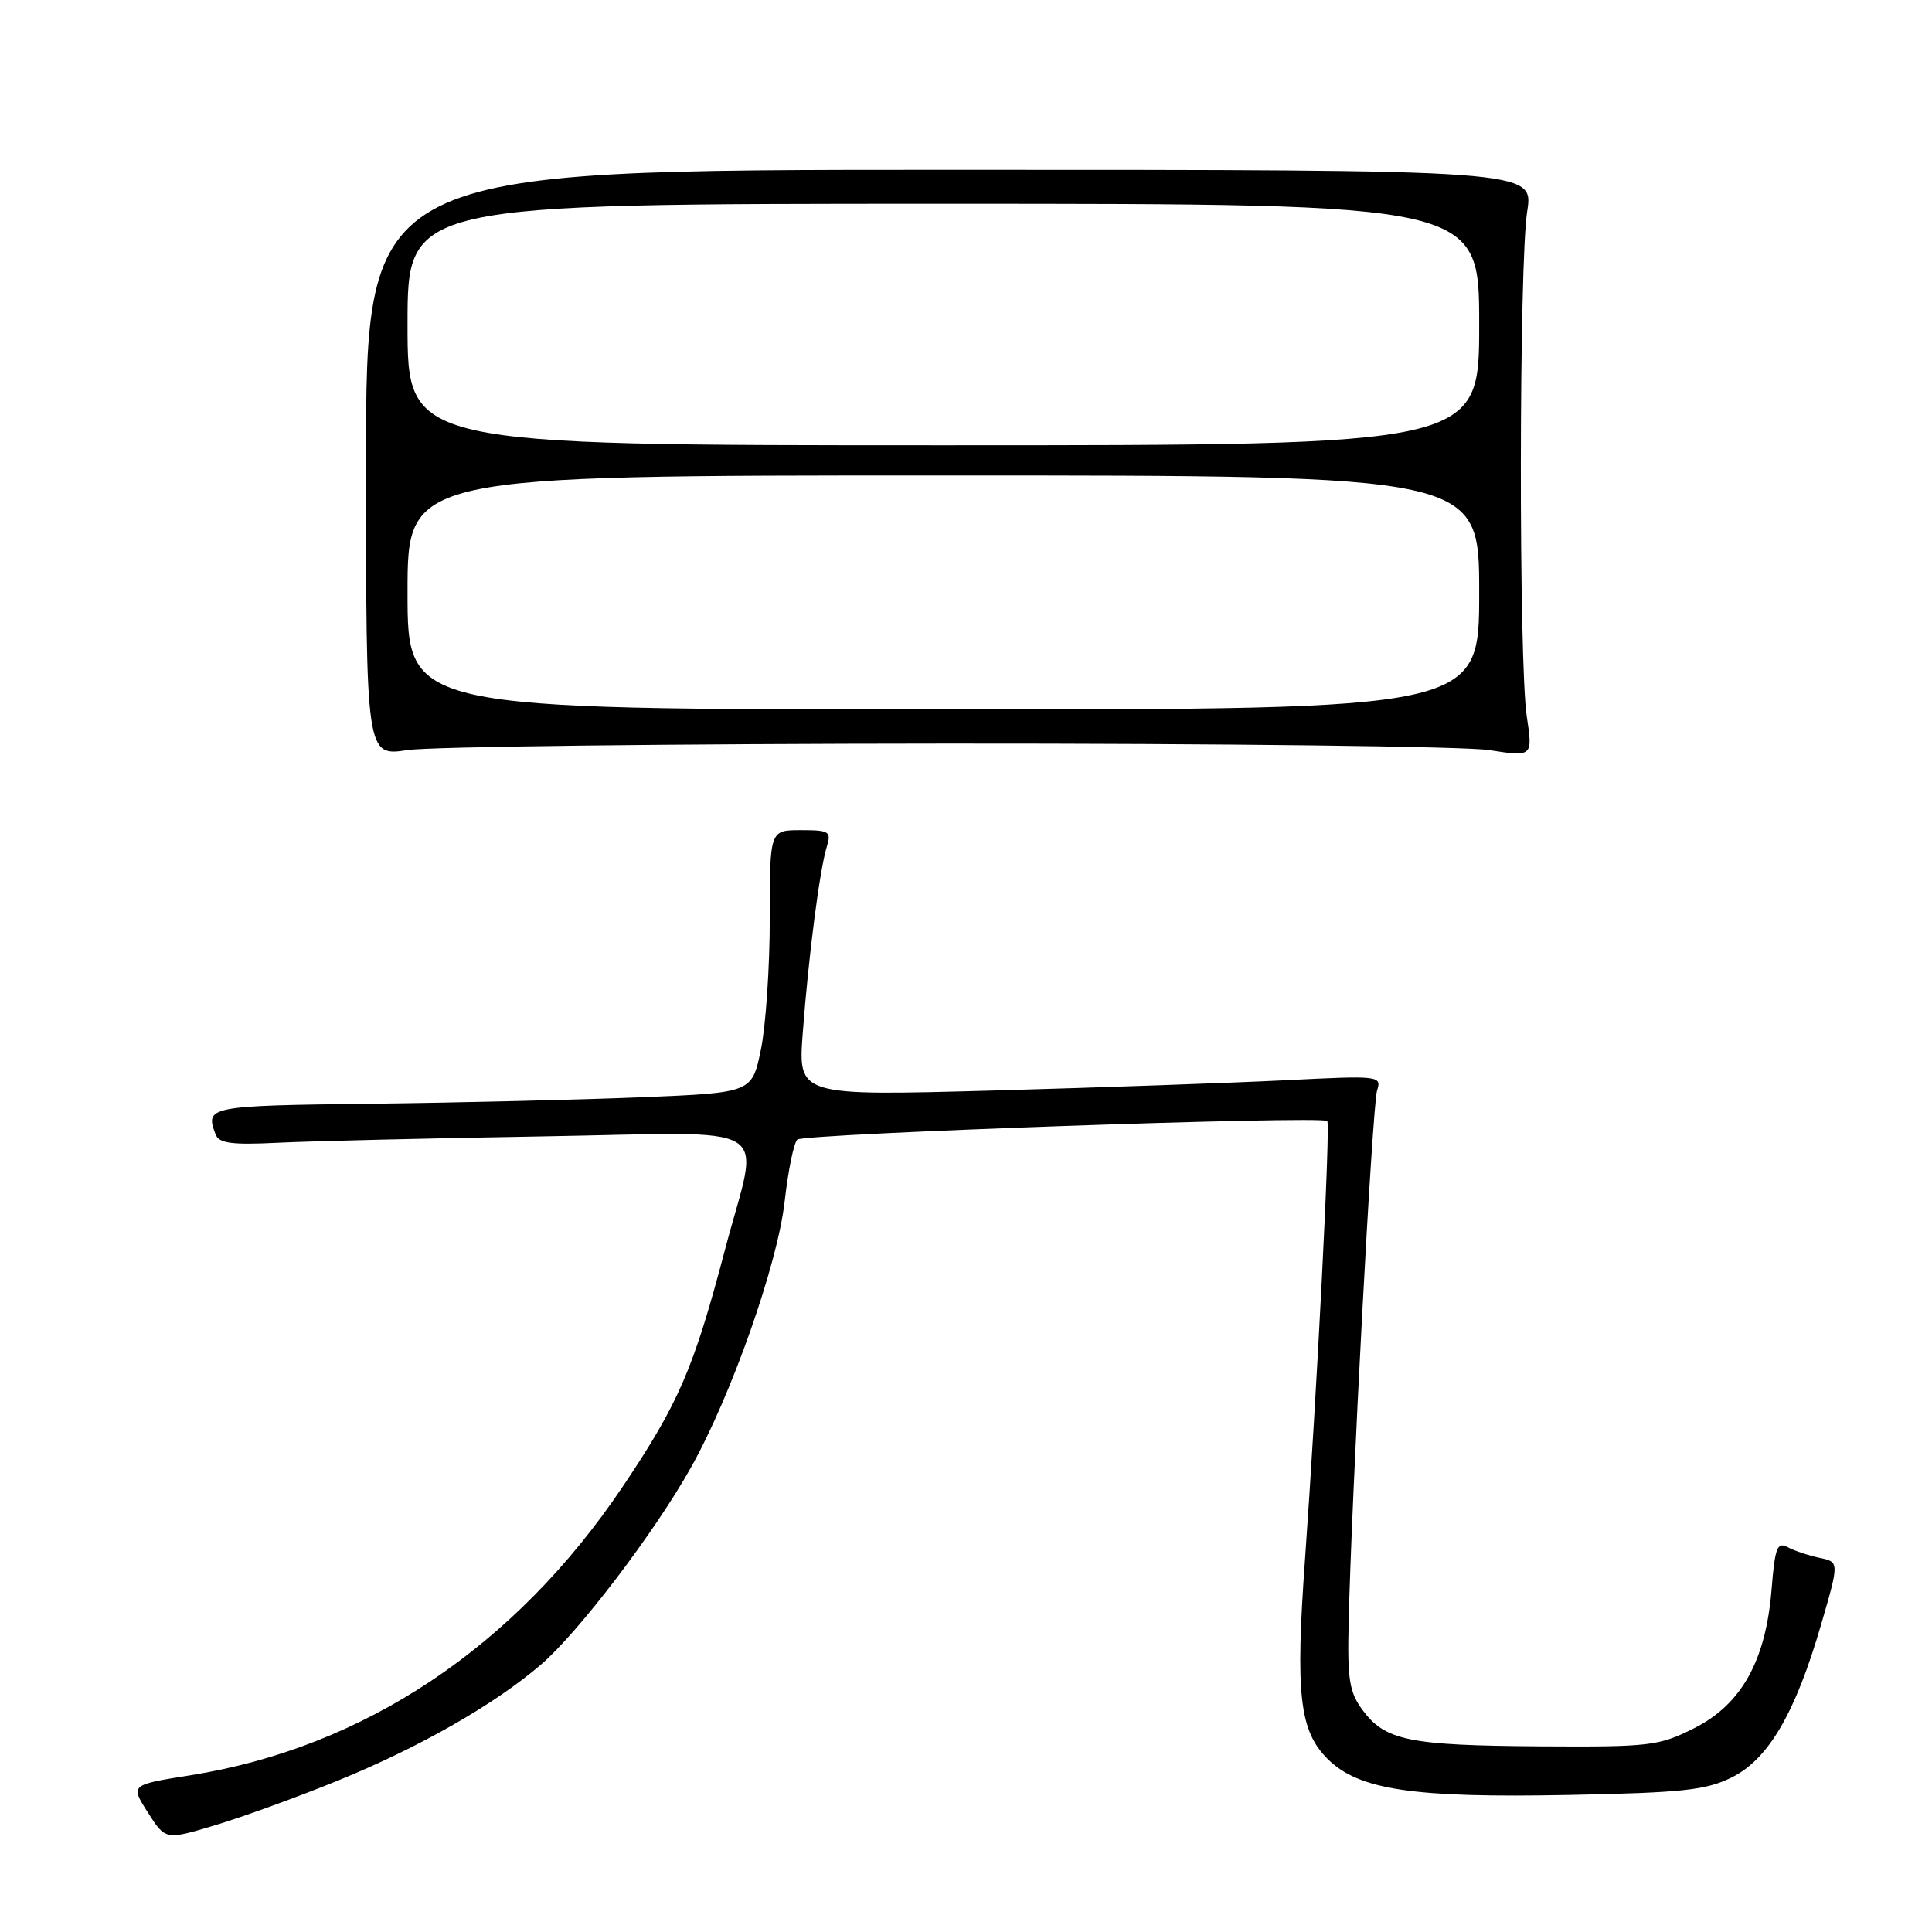<?xml version="1.0" encoding="UTF-8" standalone="no"?>
<!DOCTYPE svg PUBLIC "-//W3C//DTD SVG 1.1//EN" "http://www.w3.org/Graphics/SVG/1.1/DTD/svg11.dtd" >
<svg xmlns="http://www.w3.org/2000/svg" xmlns:xlink="http://www.w3.org/1999/xlink" version="1.1" viewBox="0 0 256 256">
 <g >
 <path fill="currentColor"
d=" M 44.77 235.94 C 55.67 231.49 65.59 225.82 71.72 220.53 C 76.70 216.24 86.76 203.02 91.56 194.44 C 96.92 184.89 103.04 167.49 103.97 159.20 C 104.43 155.13 105.18 151.44 105.65 151.00 C 106.48 150.22 175.14 147.82 175.87 148.54 C 176.31 148.97 174.48 184.87 172.93 206.50 C 171.63 224.47 172.18 229.33 175.90 233.05 C 180.01 237.17 187.24 238.25 207.87 237.84 C 223.04 237.54 226.06 237.21 229.50 235.50 C 234.36 233.07 237.93 226.93 241.35 215.11 C 243.71 206.97 243.71 206.97 241.10 206.42 C 239.67 206.12 237.77 205.49 236.88 205.01 C 235.49 204.27 235.19 205.05 234.74 210.62 C 233.98 220.06 230.75 225.85 224.48 229.00 C 219.77 231.36 218.65 231.49 204.00 231.40 C 186.72 231.28 183.56 230.64 180.57 226.62 C 178.80 224.25 178.53 222.57 178.70 215.17 C 179.08 198.30 181.84 146.47 182.47 144.50 C 183.09 142.54 182.80 142.51 170.30 143.14 C 163.26 143.49 145.85 144.10 131.62 144.50 C 105.74 145.21 105.74 145.21 106.37 136.86 C 107.13 126.74 108.60 115.32 109.54 112.25 C 110.18 110.17 109.92 110.00 106.12 110.00 C 102.00 110.00 102.00 110.00 102.00 121.69 C 102.00 128.12 101.47 135.95 100.82 139.09 C 99.64 144.79 99.64 144.79 85.07 145.39 C 77.06 145.72 60.94 146.11 49.25 146.25 C 27.57 146.51 27.14 146.59 28.57 150.32 C 29.02 151.50 30.70 151.72 36.82 151.42 C 41.04 151.21 56.76 150.83 71.75 150.58 C 103.60 150.05 100.64 148.23 96.09 165.50 C 91.91 181.37 89.95 185.92 82.51 196.99 C 68.22 218.25 48.26 231.57 25.20 235.24 C 17.26 236.50 17.26 236.50 19.59 240.16 C 21.92 243.83 21.92 243.83 28.58 241.83 C 32.24 240.73 39.52 238.08 44.77 235.94 Z  M 125.50 98.53 C 161.80 98.51 194.11 98.90 197.30 99.39 C 203.11 100.29 203.11 100.29 202.30 94.89 C 201.23 87.69 201.27 34.95 202.36 28.00 C 203.22 22.50 203.22 22.50 125.86 22.50 C 48.50 22.50 48.50 22.50 48.50 61.36 C 48.50 100.22 48.50 100.22 54.00 99.39 C 57.02 98.93 89.20 98.55 125.50 98.53 Z  M 54.00 78.50 C 54.00 63.00 54.00 63.00 125.00 63.00 C 196.00 63.00 196.00 63.00 196.00 78.50 C 196.00 94.00 196.00 94.00 125.00 94.00 C 54.00 94.00 54.00 94.00 54.00 78.50 Z  M 54.00 43.00 C 54.00 27.00 54.00 27.00 125.00 27.00 C 196.00 27.00 196.00 27.00 196.00 43.00 C 196.00 59.00 196.00 59.00 125.00 59.00 C 54.00 59.00 54.00 59.00 54.00 43.00 Z "/>
</g>
</svg>